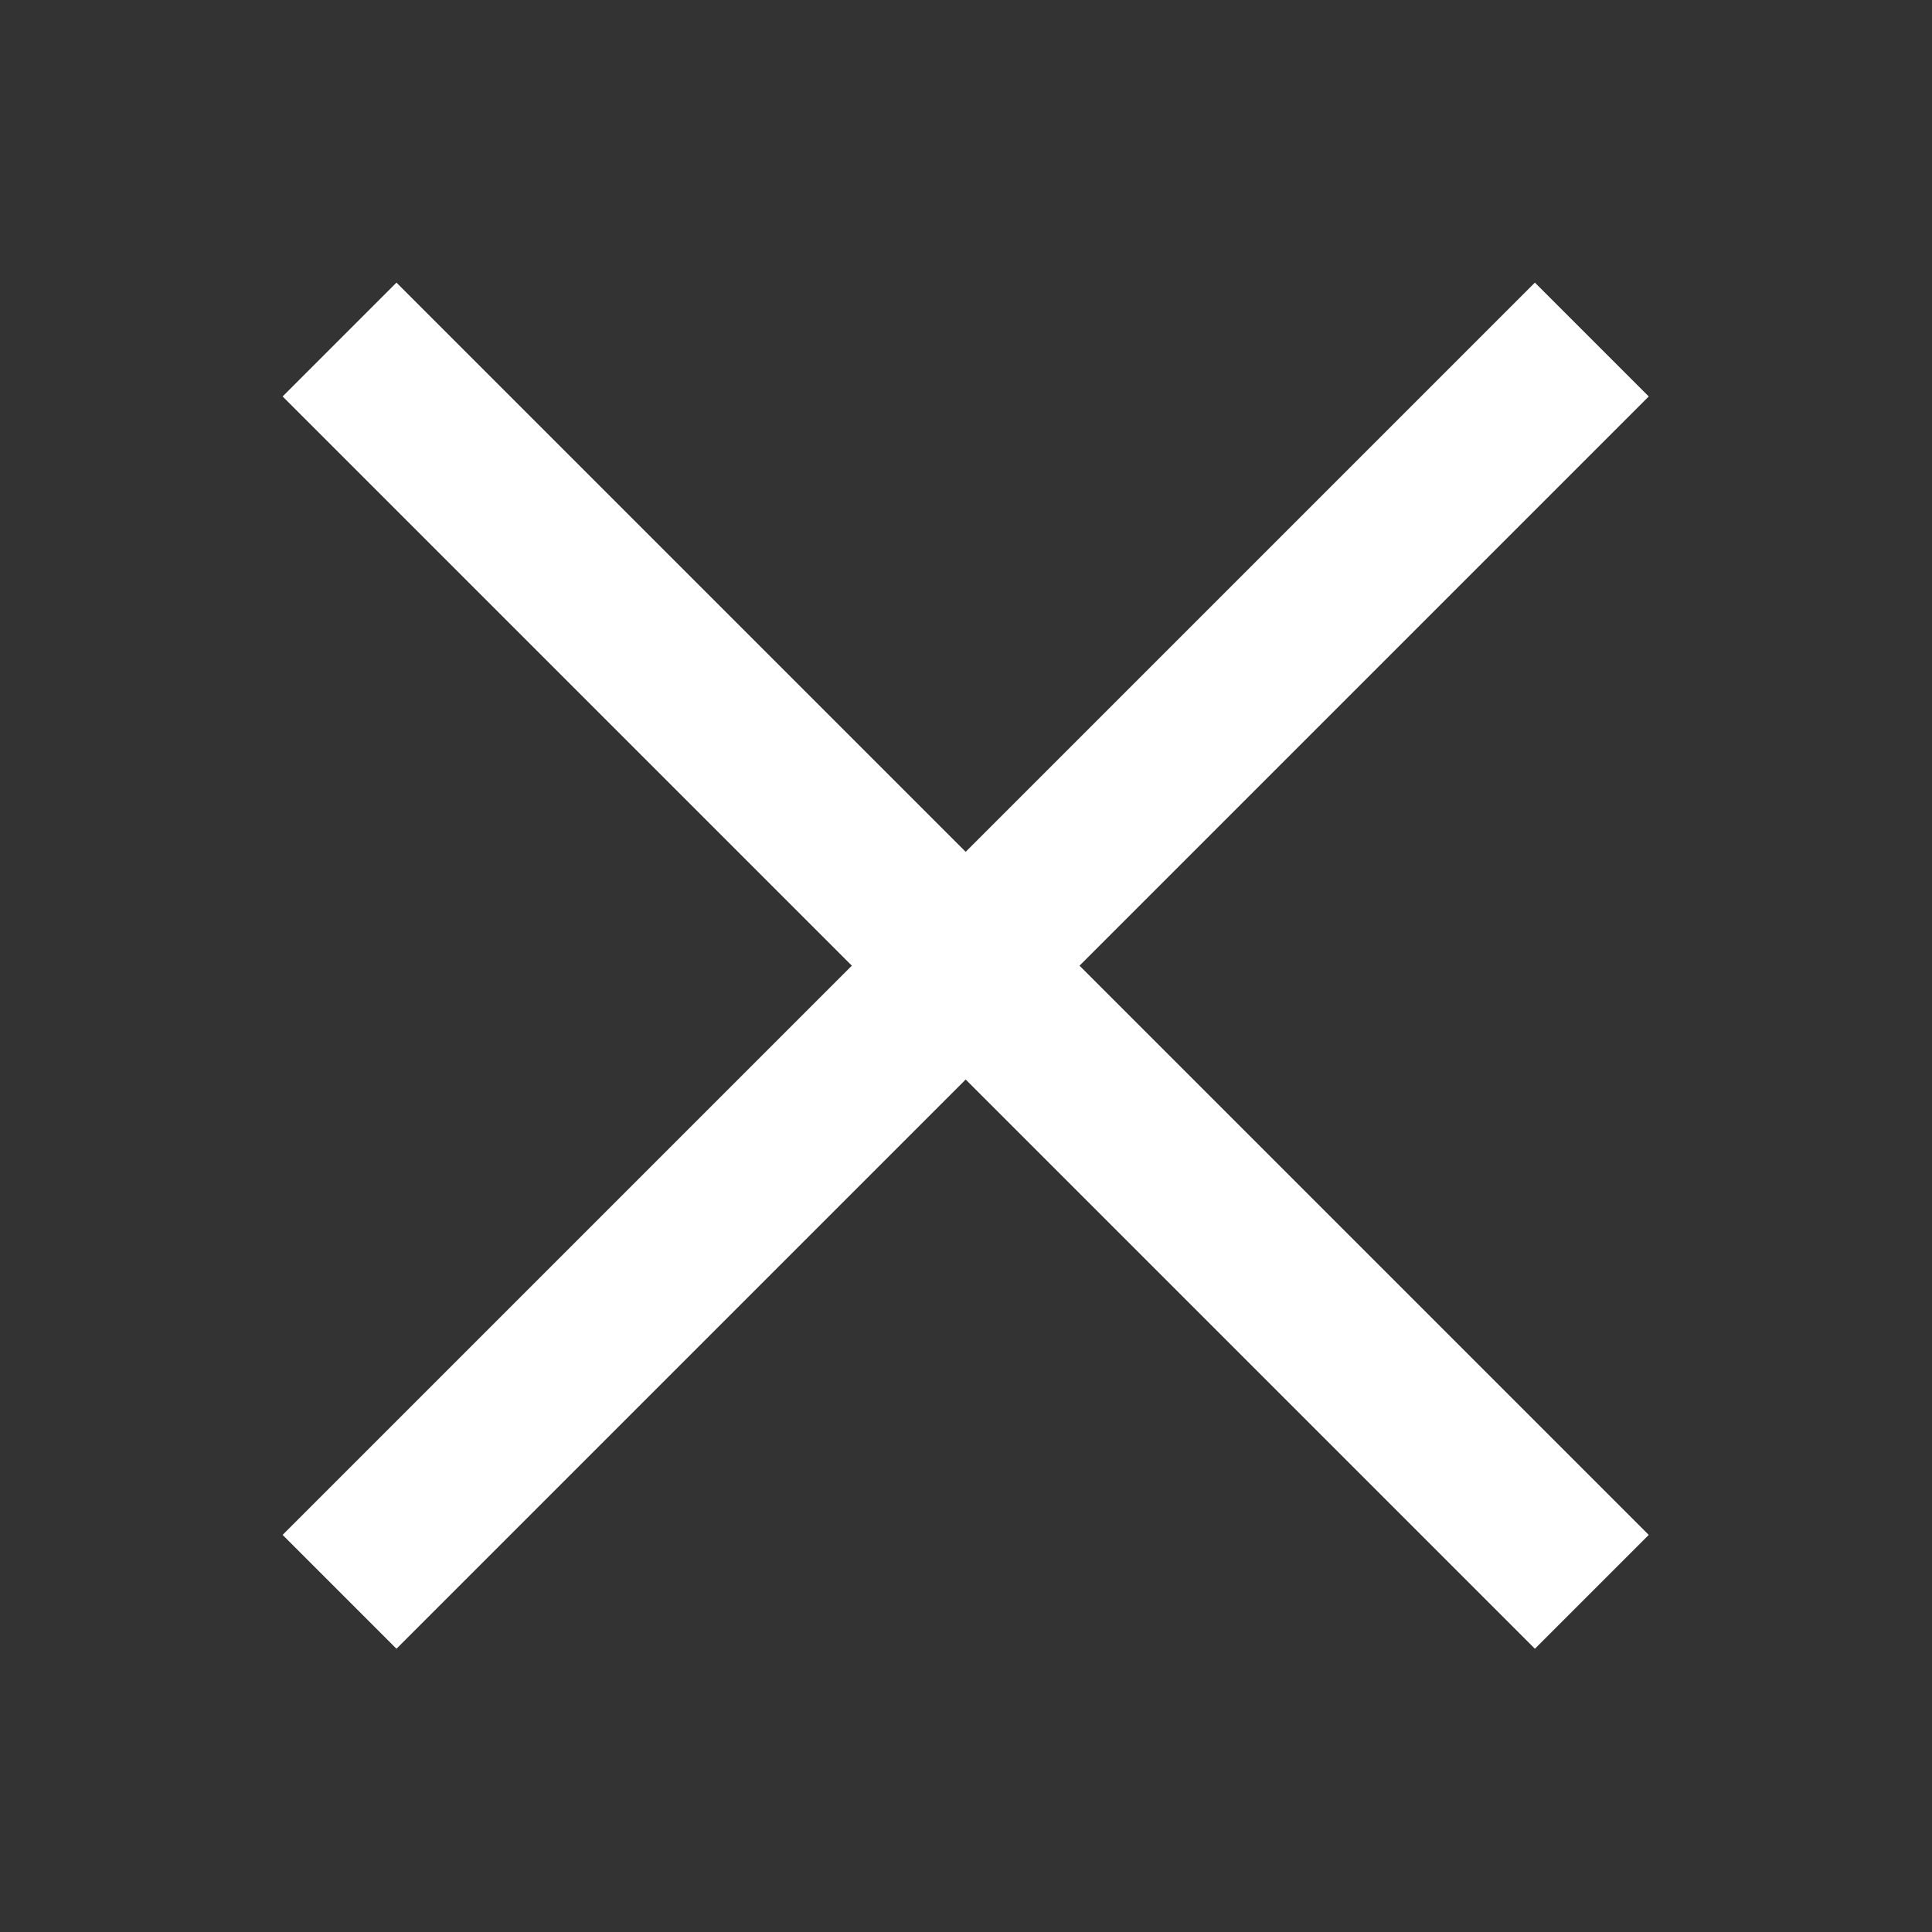 <svg xmlns="http://www.w3.org/2000/svg" width="12" height="12" viewBox="0 0 12 12">
  <rect x="0" y="0" width="12" height="12" fill="#333333" stroke="none"/>
  <g fill="none" fill-rule="evenodd">
    <rect width="1" height="11" x="5.498" y=".498" fill="#FFFFFF" transform="rotate(45 5.998 5.998)"/>
    <rect width="1" height="11" x="5.498" y=".498" fill="#FFFFFF" transform="rotate(135 5.998 5.998)"/>
  </g>
</svg>
